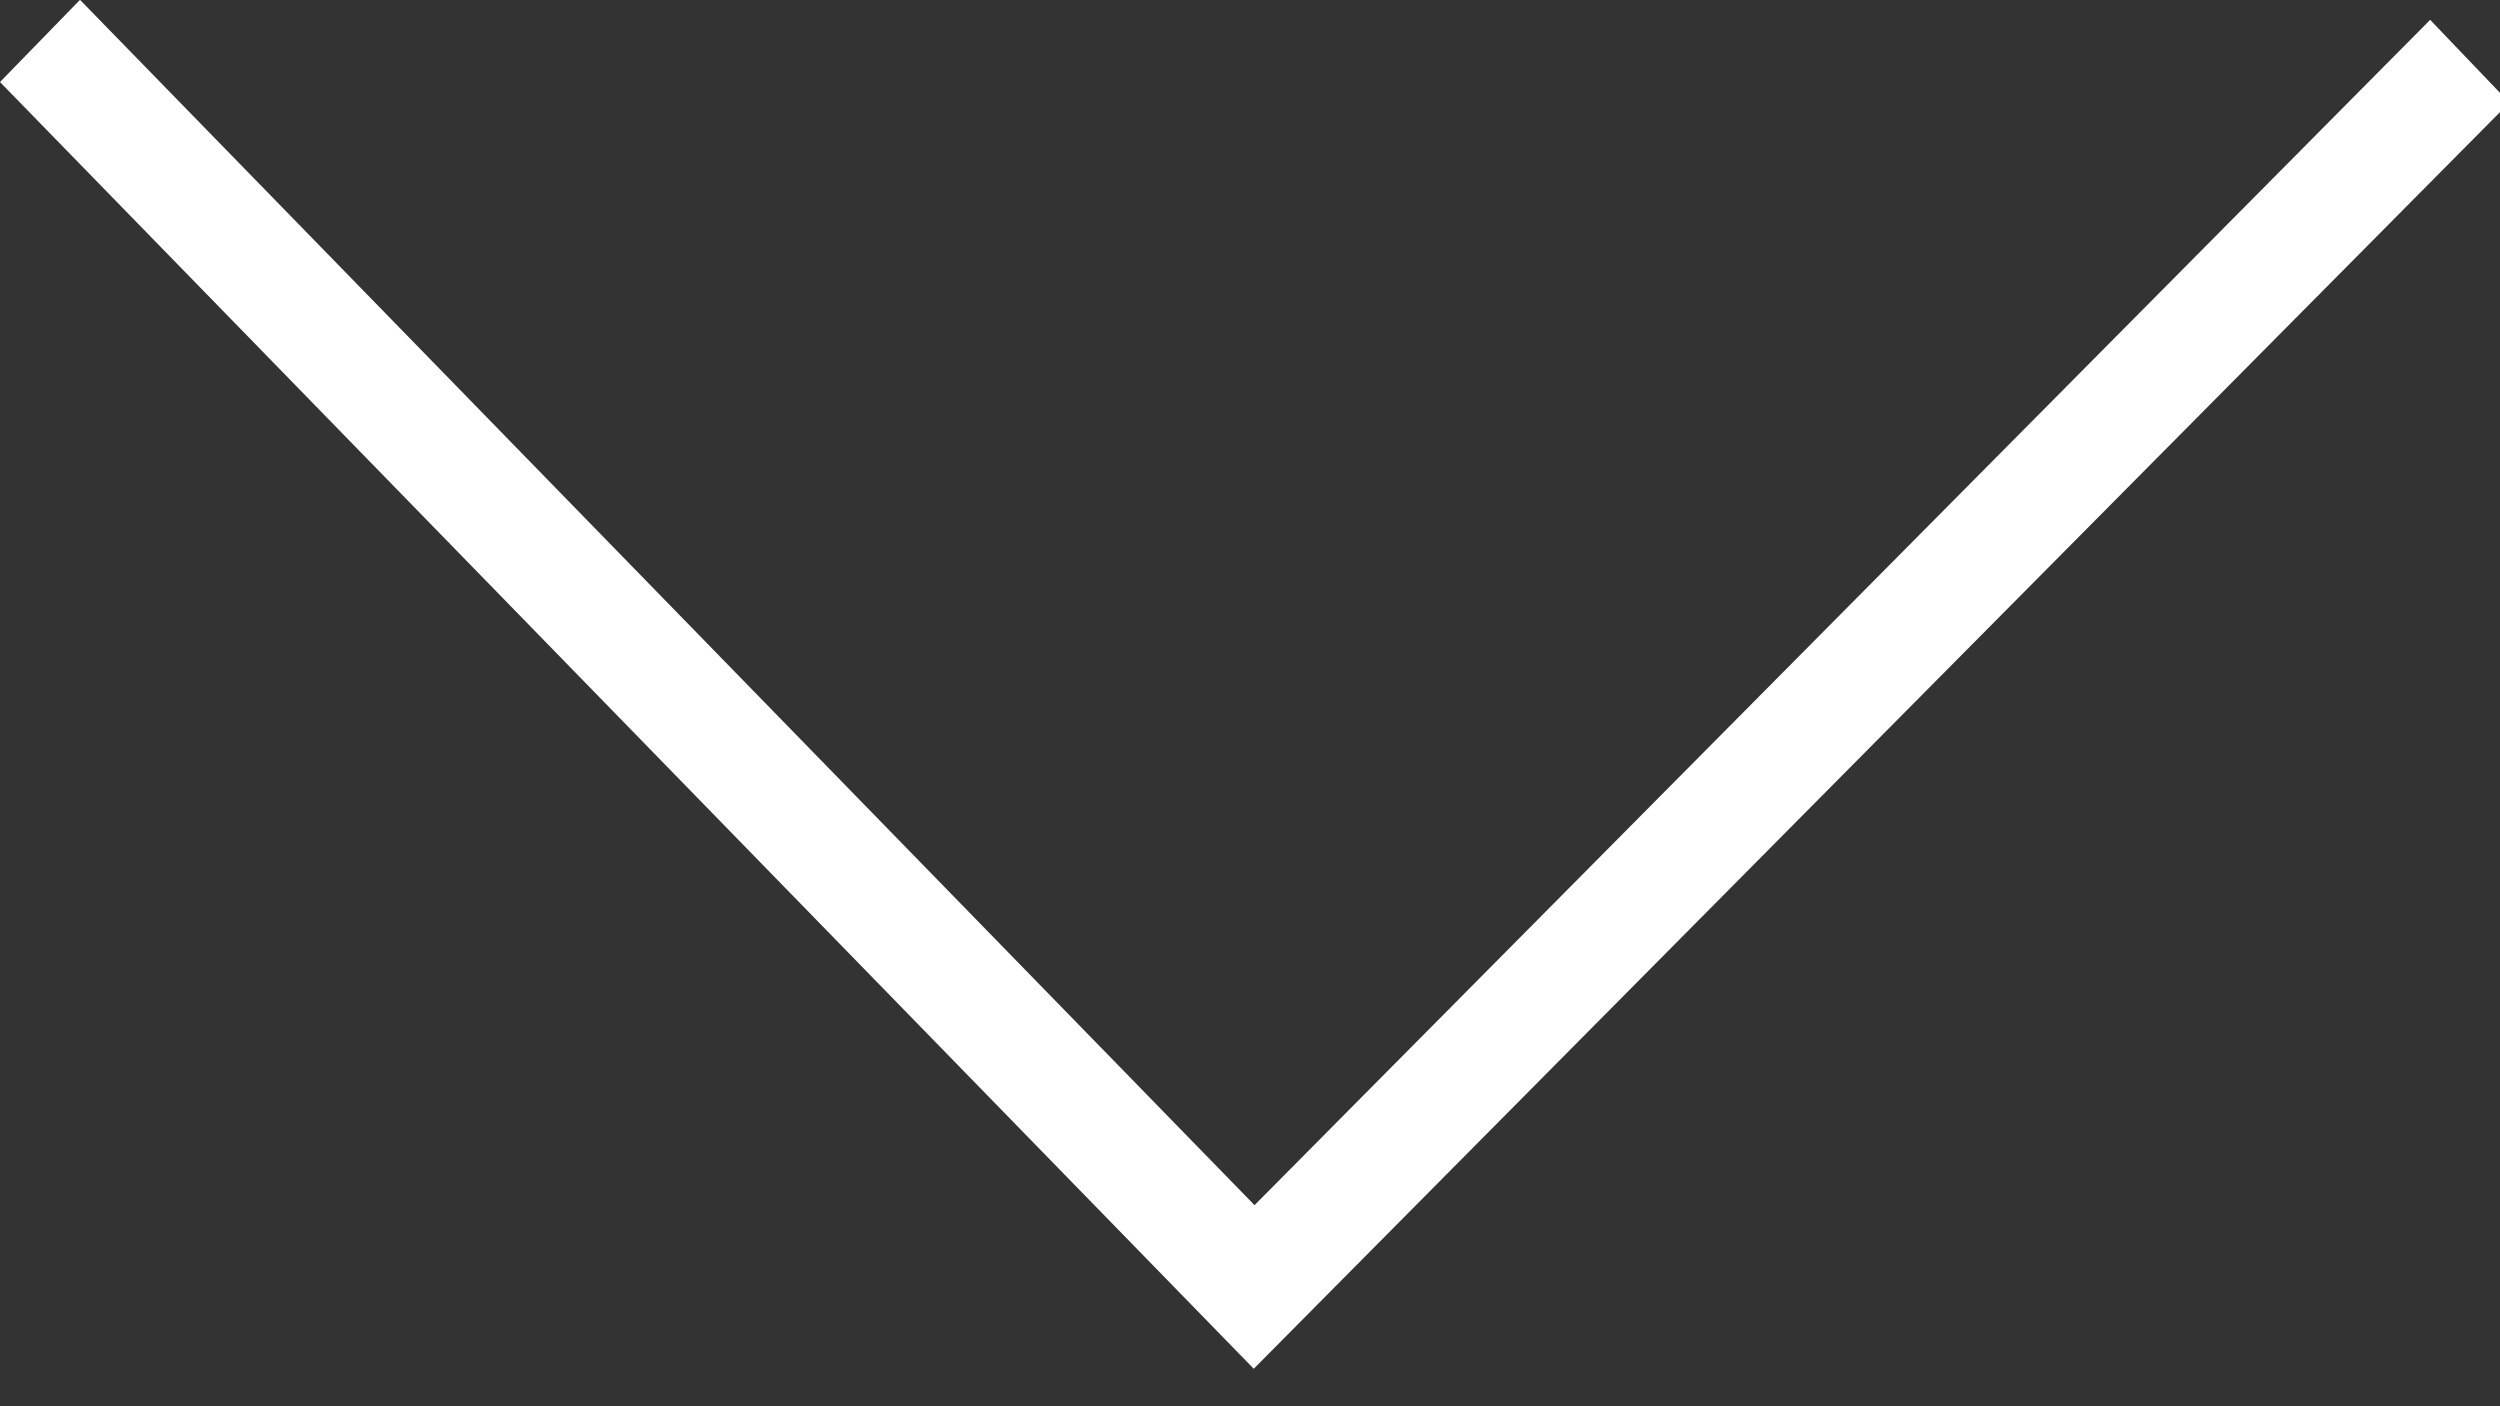 <?xml version="1.0" encoding="UTF-8"?>
<svg width="16px" height="9px" viewBox="0 0 16 9" version="1.1" xmlns="http://www.w3.org/2000/svg" xmlns:xlink="http://www.w3.org/1999/xlink">
    <rect x="0" y="0" width="16" height="9" fill="#333333" stroke="none"/>
    <!-- Generator: Sketch 41.2 (35397) - http://www.bohemiancoding.com/sketch -->
    <title>Chevron - down (white) 16px</title>
    <desc>Created with Sketch.</desc>
    <defs></defs>
    <g stroke="none" stroke-width="1" fill="none" fill-rule="evenodd">
        <g transform="translate(-84, -18)" fill="#FFFFFF">
            <g>
                <g transform="translate(84, 18)">
                    <polygon points="0.512 -0.001 0 0.525 8.024 8.76 16.06 0.657 15.553 0.127 8.029 7.713"></polygon>
                </g>
            </g>
        </g>
    </g>
</svg>
